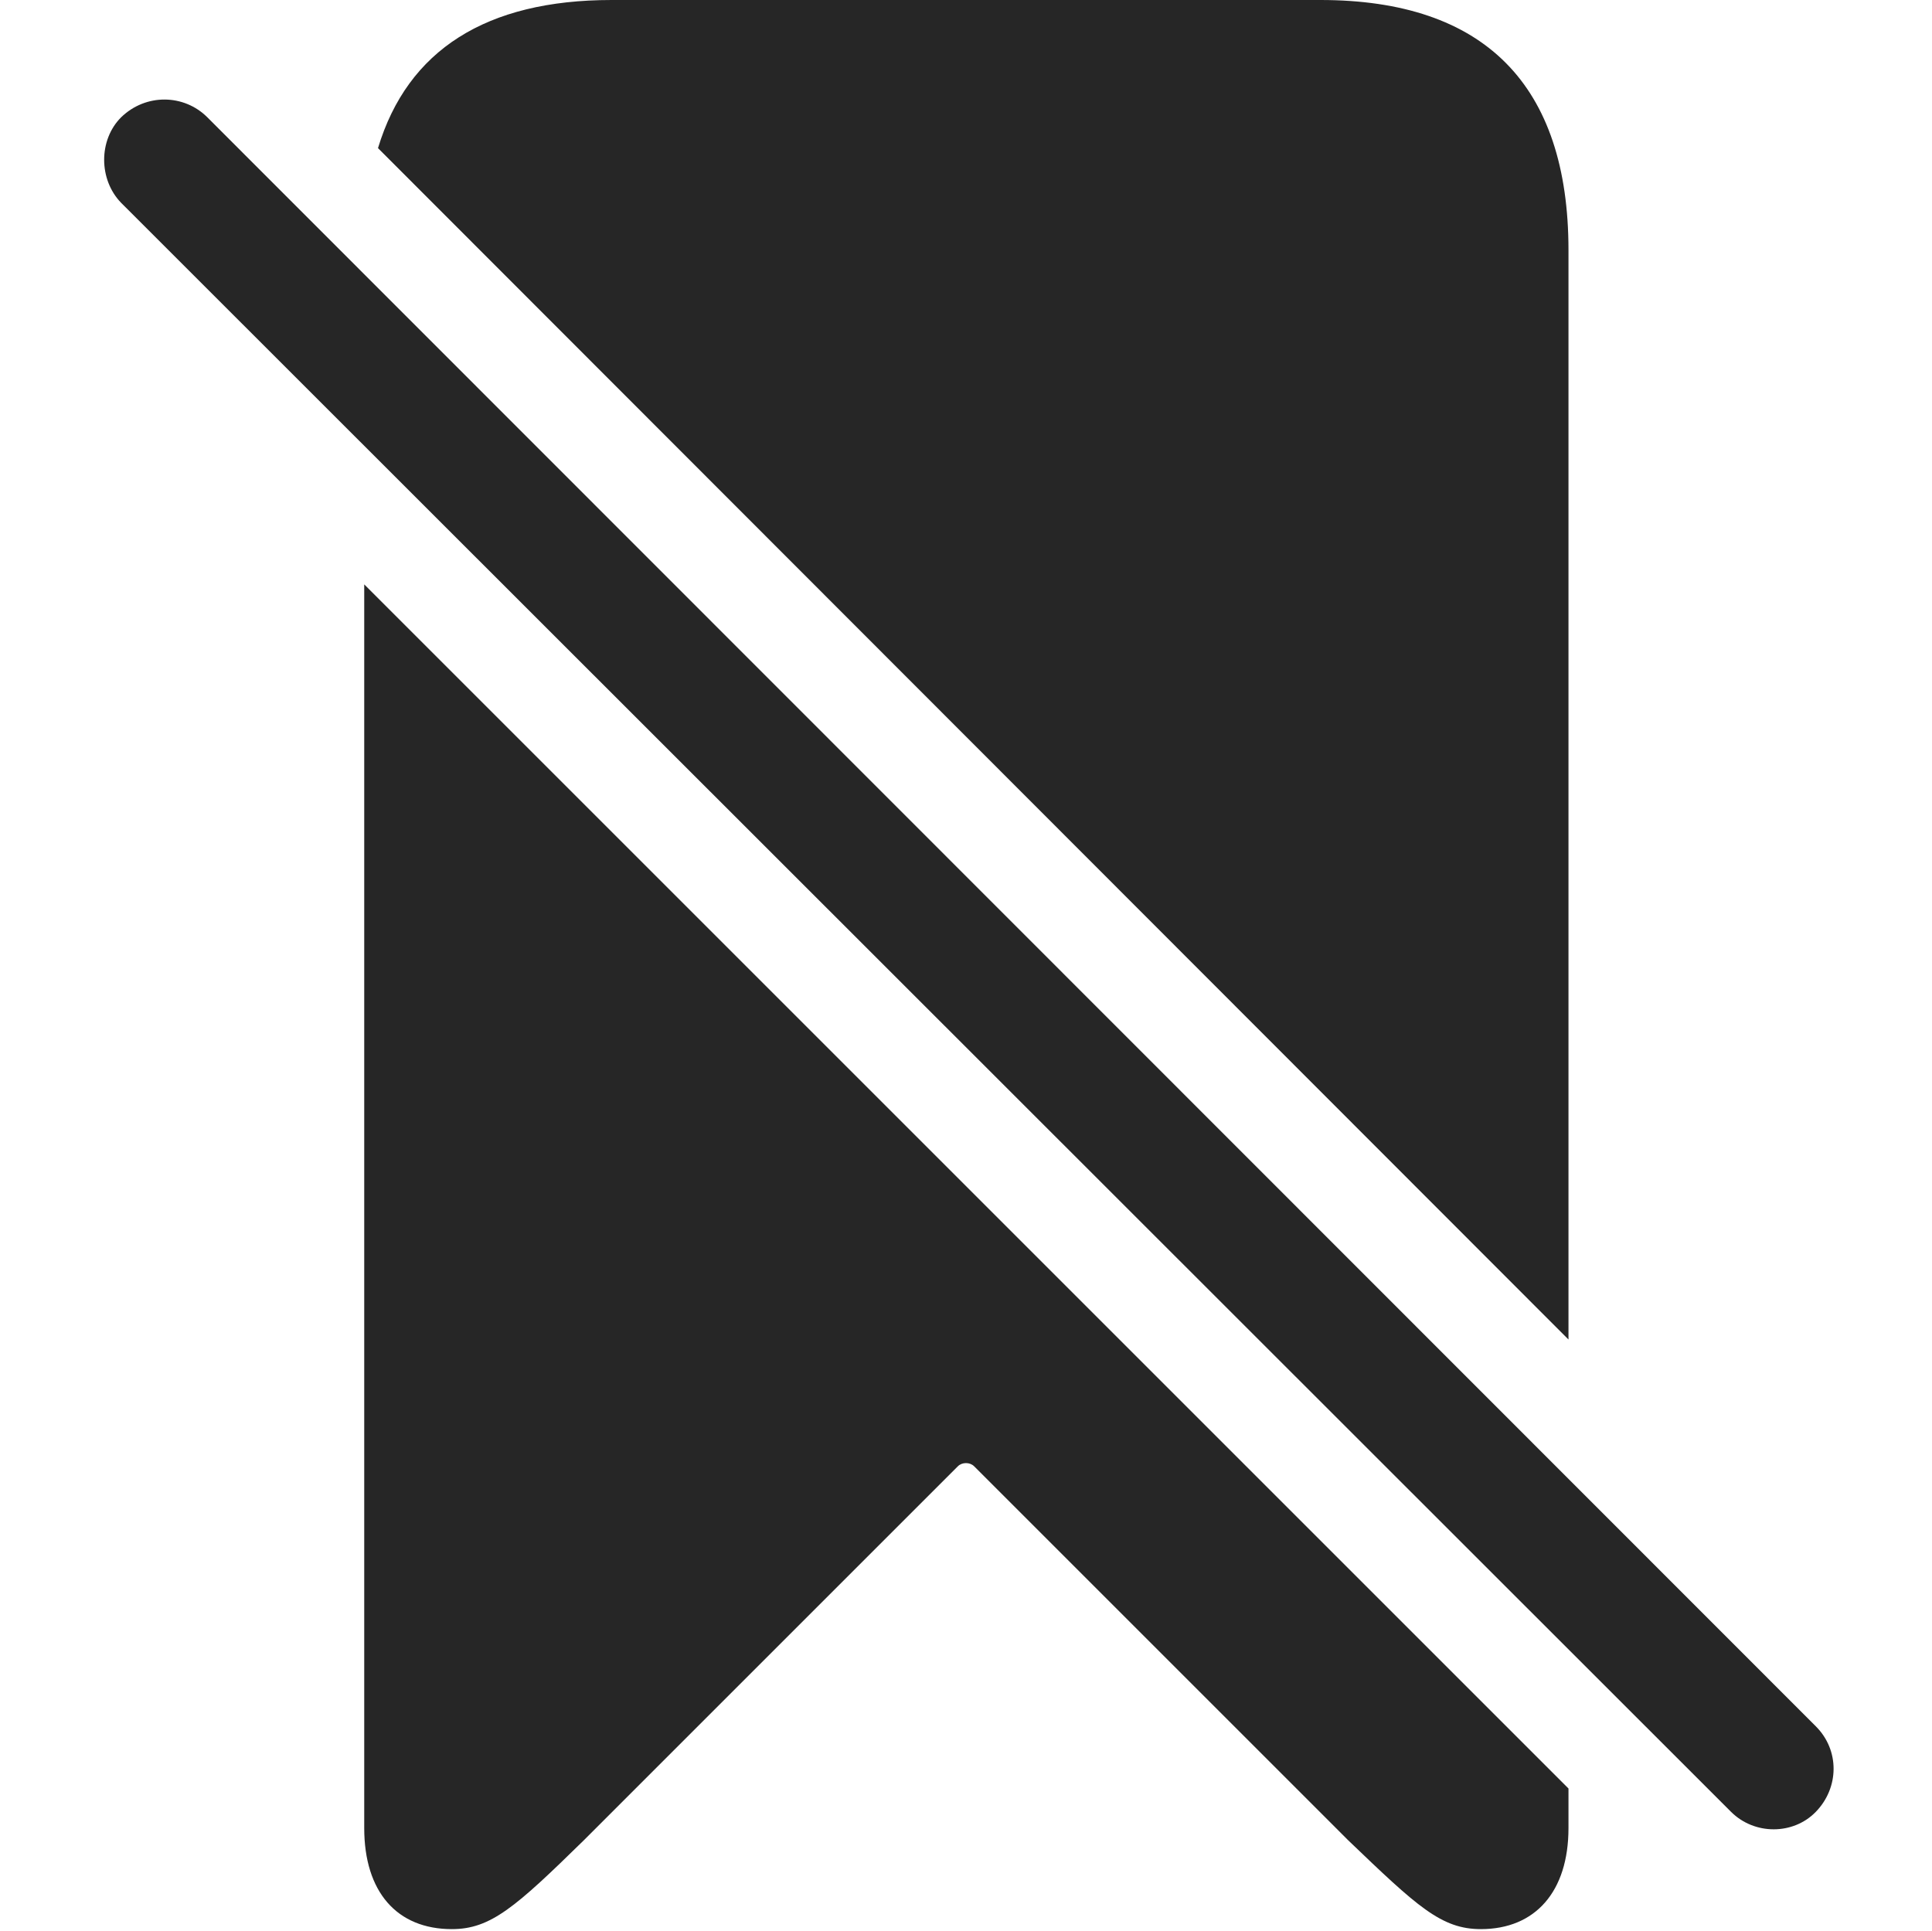 <?xml version="1.0" encoding="UTF-8"?>
<!--Generator: Apple Native CoreSVG 326-->
<!DOCTYPE svg
PUBLIC "-//W3C//DTD SVG 1.1//EN"
       "http://www.w3.org/Graphics/SVG/1.1/DTD/svg11.dtd">
<svg version="1.1" xmlns="http://www.w3.org/2000/svg" xmlns:xlink="http://www.w3.org/1999/xlink" viewBox="0 0 683.438 683.25">
 <g>
  <rect height="683.25" opacity="0" width="683.438" x="0" y="0"/>
  <path d="M554.844 632.75L554.844 646.75C554.844 669.25 543.094 682.5 523.844 682.5C509.844 682.5 501.344 674.5 476.844 651L344.594 518.75C343.094 517.25 340.344 517.25 338.844 518.75L206.594 651C182.344 674.75 173.594 682.5 159.844 682.5C140.344 682.5 128.844 669.25 128.844 646.75L128.844 206.75ZM554.844 88.5L554.844 473.901L133.716 52.404C144.192 17.671 172.021 0 216.344 0L467.094 0C525.094 0 554.844 30 554.844 88.5Z" fill="black" fill-opacity="0.85"/>
  <path d="M612.344 641C620.594 649.25 634.344 649.25 642.344 641C650.594 632.5 650.844 619.25 642.344 610.75L73.344 41.5C65.094 33.25 51.594 33 42.844 41.5C34.844 49.5 34.844 63.5 42.844 71.75Z" fill="black" fill-opacity="0.85"/>
 </g>
</svg>
